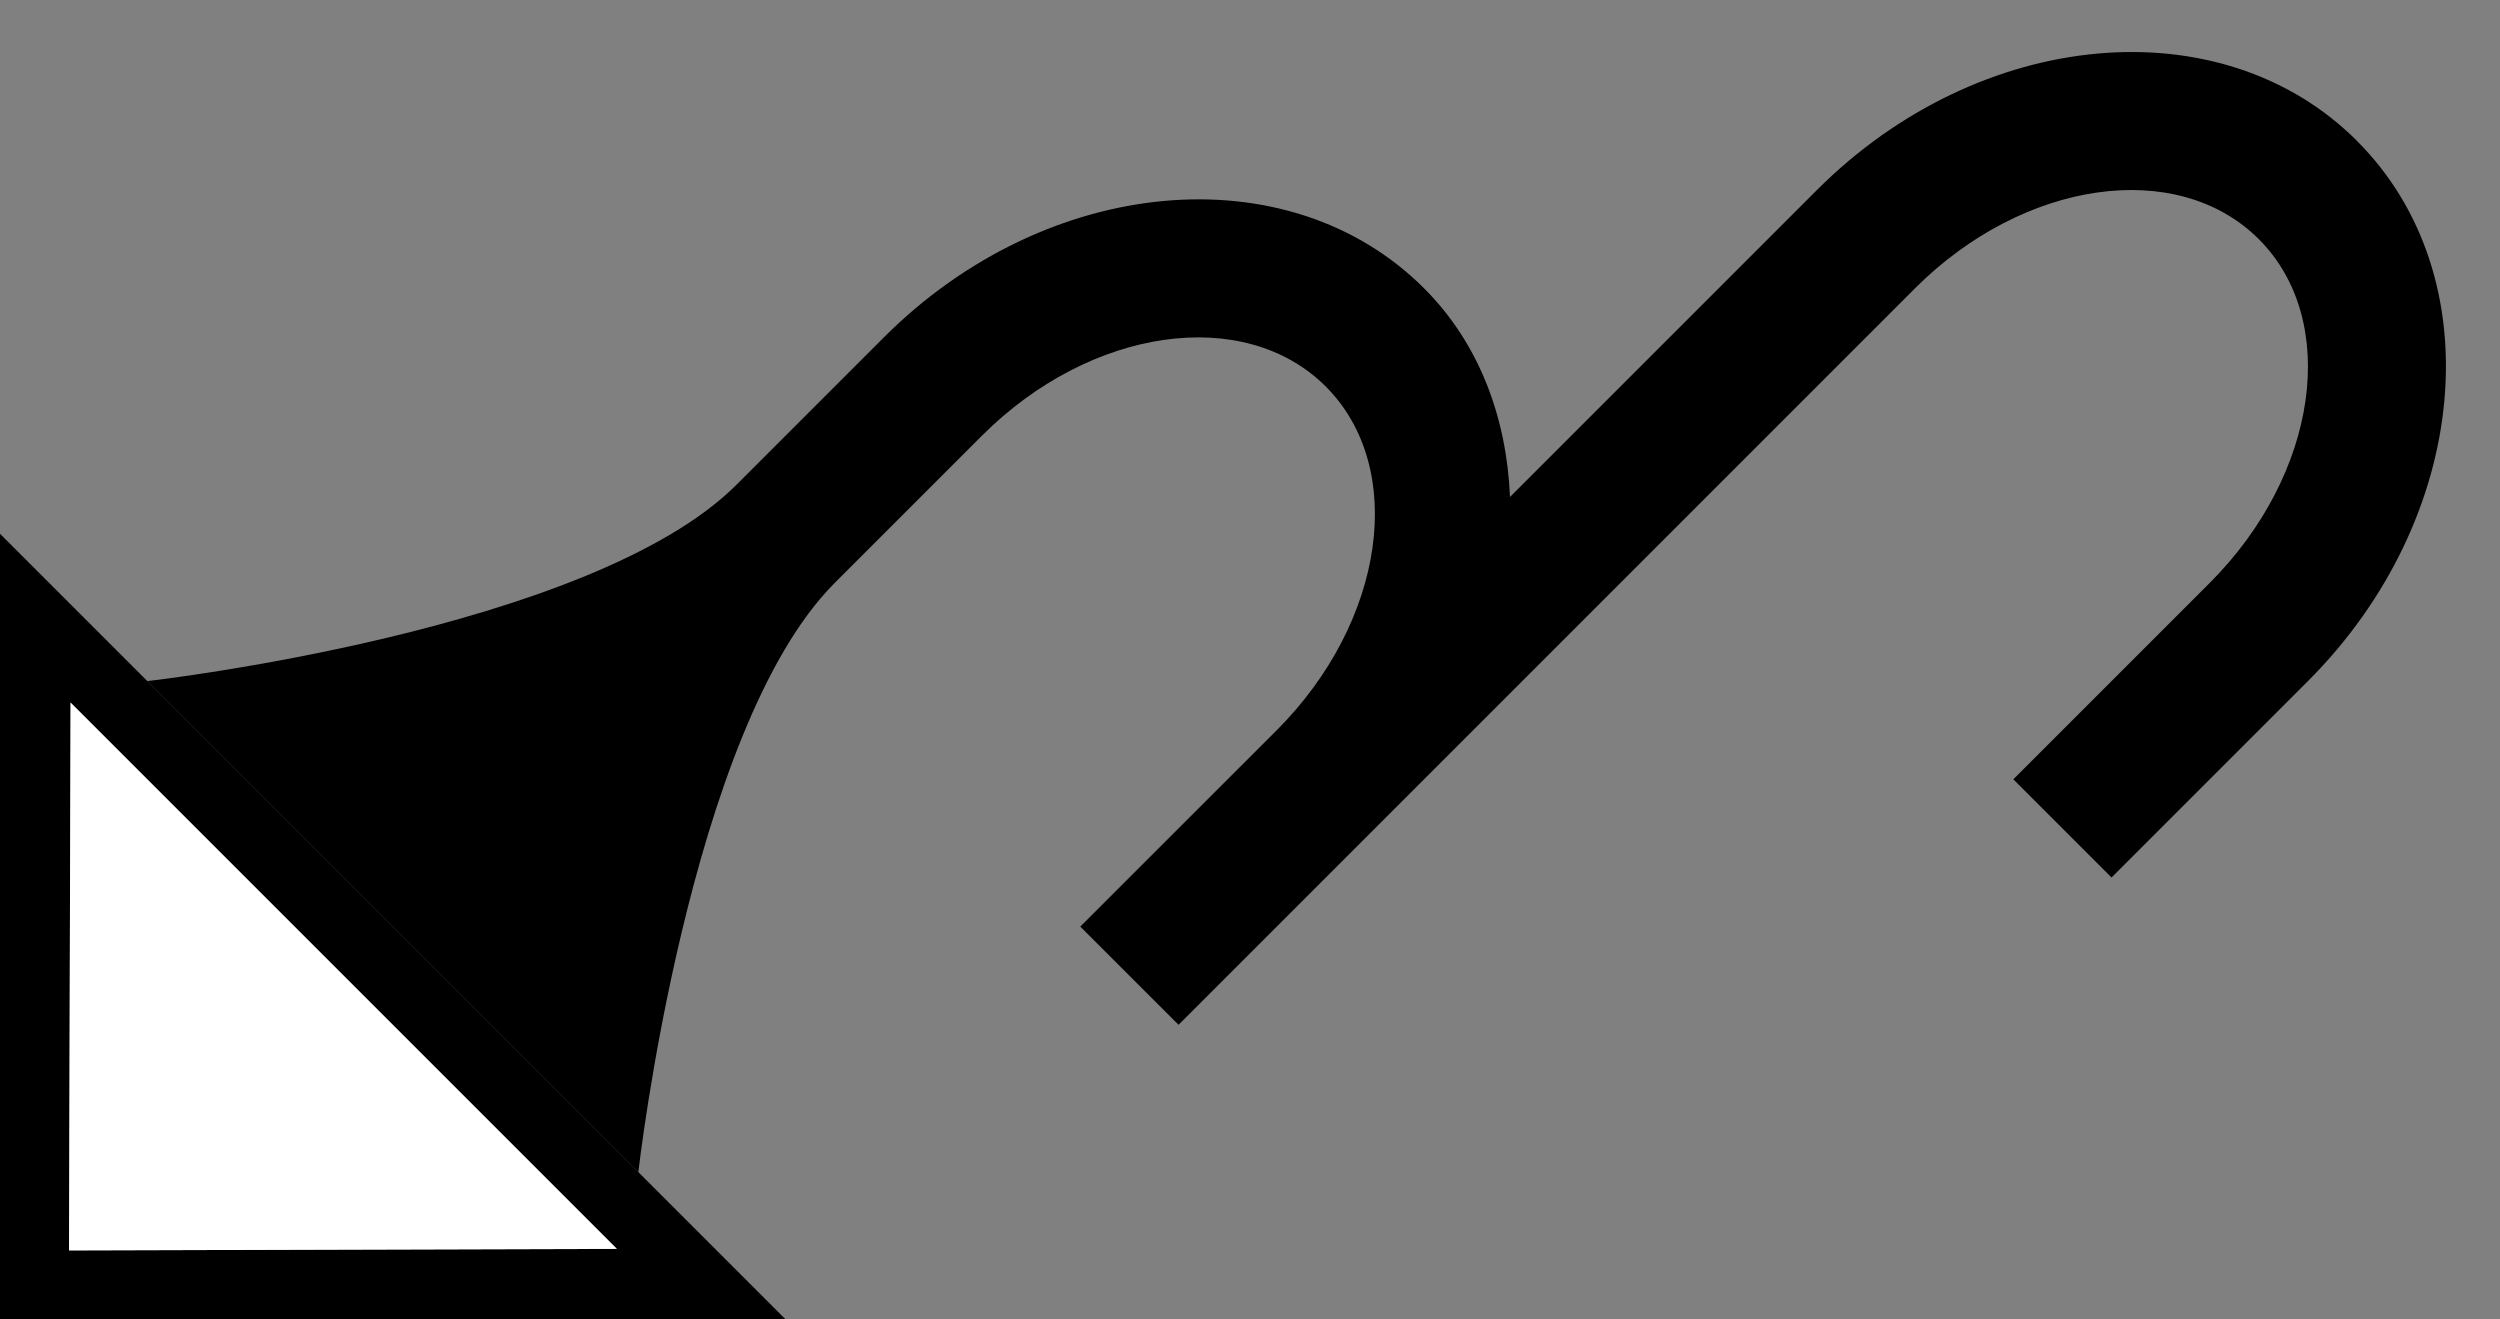 <?xml version="1.0" encoding="UTF-8" standalone="no"?>
<svg
   xmlns:dc="http://purl.org/dc/elements/1.1/"
   xmlns:cc="http://creativecommons.org/ns#"
   xmlns:rdf="http://www.w3.org/1999/02/22-rdf-syntax-ns#"
   xmlns:svg="http://www.w3.org/2000/svg"
   xmlns="http://www.w3.org/2000/svg"
   xmlns:sodipodi="http://sodipodi.sourceforge.net/DTD/sodipodi-0.dtd"
   xmlns:inkscape="http://www.inkscape.org/namespaces/inkscape"
   version="1.0"
   width="36"
   height="19"
   id="svg2"
   inkscape:version="0.47 r22583"
   sodipodi:docname="02-08-002-02-02-07.svg">
  <rect width="100%" height="100%" fill="#808080" stroke="none"/>
  <defs
     id="defs16">
    <inkscape:perspective
       sodipodi:type="inkscape:persp3d"
       inkscape:vp_x="0 : 23 : 1"
       inkscape:vp_y="0 : 1000 : 0"
       inkscape:vp_z="36 : 23 : 1"
       inkscape:persp3d-origin="18 : 15.333333 : 1"
       id="perspective18" />
  </defs>
  <sodipodi:namedview
     pagecolor="#ffffff"
     bordercolor="#666666"
     borderopacity="1"
     objecttolerance="10"
     gridtolerance="10"
     guidetolerance="10"
     inkscape:pageopacity="0"
     inkscape:pageshadow="2"
     inkscape:window-width="964"
     inkscape:window-height="721"
     id="namedview14"
     showgrid="true"
     inkscape:zoom="16.955456"
     inkscape:cx="17.993304"
     inkscape:cy="9.4964659"
     inkscape:window-x="365"
     inkscape:window-y="0"
     inkscape:window-maximized="0"
     inkscape:current-layer="svg2"
     showborder="true">
    <inkscape:grid
       type="xygrid"
       id="grid2824"
       empspacing="5"
       visible="true"
       enabled="true"
       snapvisiblegridlinesonly="true" />
  </sodipodi:namedview>
  <path
     style="fill:#000000;fill-opacity:1;stroke:none"
     d="M 0,7.686 0,19 11.314,19 0,7.686 z m 1.016,2.431 7.867,7.867 -7.889,0.022 0.022,-7.889 z"
     id="path3203" />
  <path
     style="fill:#000000;fill-opacity:1;stroke:none"
     d="M 33.941,2.029 C 31.989,0.077 28.506,0.393 26.163,2.737 L 21.744,7.156 C 21.696,6.022 21.307,4.951 20.506,4.151 18.553,2.198 15.071,2.515 12.728,4.858 l -2.121,2.121 C 8.498,9.087 2.121,9.808 2.121,9.808 l 7.071,7.071 c 0,0 0.72,-6.377 2.828,-8.485 l 2.121,-2.121 c 1.562,-1.562 3.778,-1.879 4.95,-0.707 1.172,1.172 0.855,3.388 -0.707,4.95 L 15.556,13.343 16.971,14.757 27.577,4.151 C 29.139,2.589 31.355,2.272 32.527,3.444 c 1.172,1.172 0.855,3.388 -0.707,4.95 l -2.828,2.828 1.414,1.414 2.828,-2.828 c 2.343,-2.343 2.66,-5.826 0.707,-7.778 z"
     id="path3205" />
  <path
     style="fill:#ffffff;fill-opacity:1;stroke:none"
     d="m 1.016,10.117 -0.022,7.889 7.889,-0.022 -7.867,-7.867 z"
     id="path3317" />
</svg>
